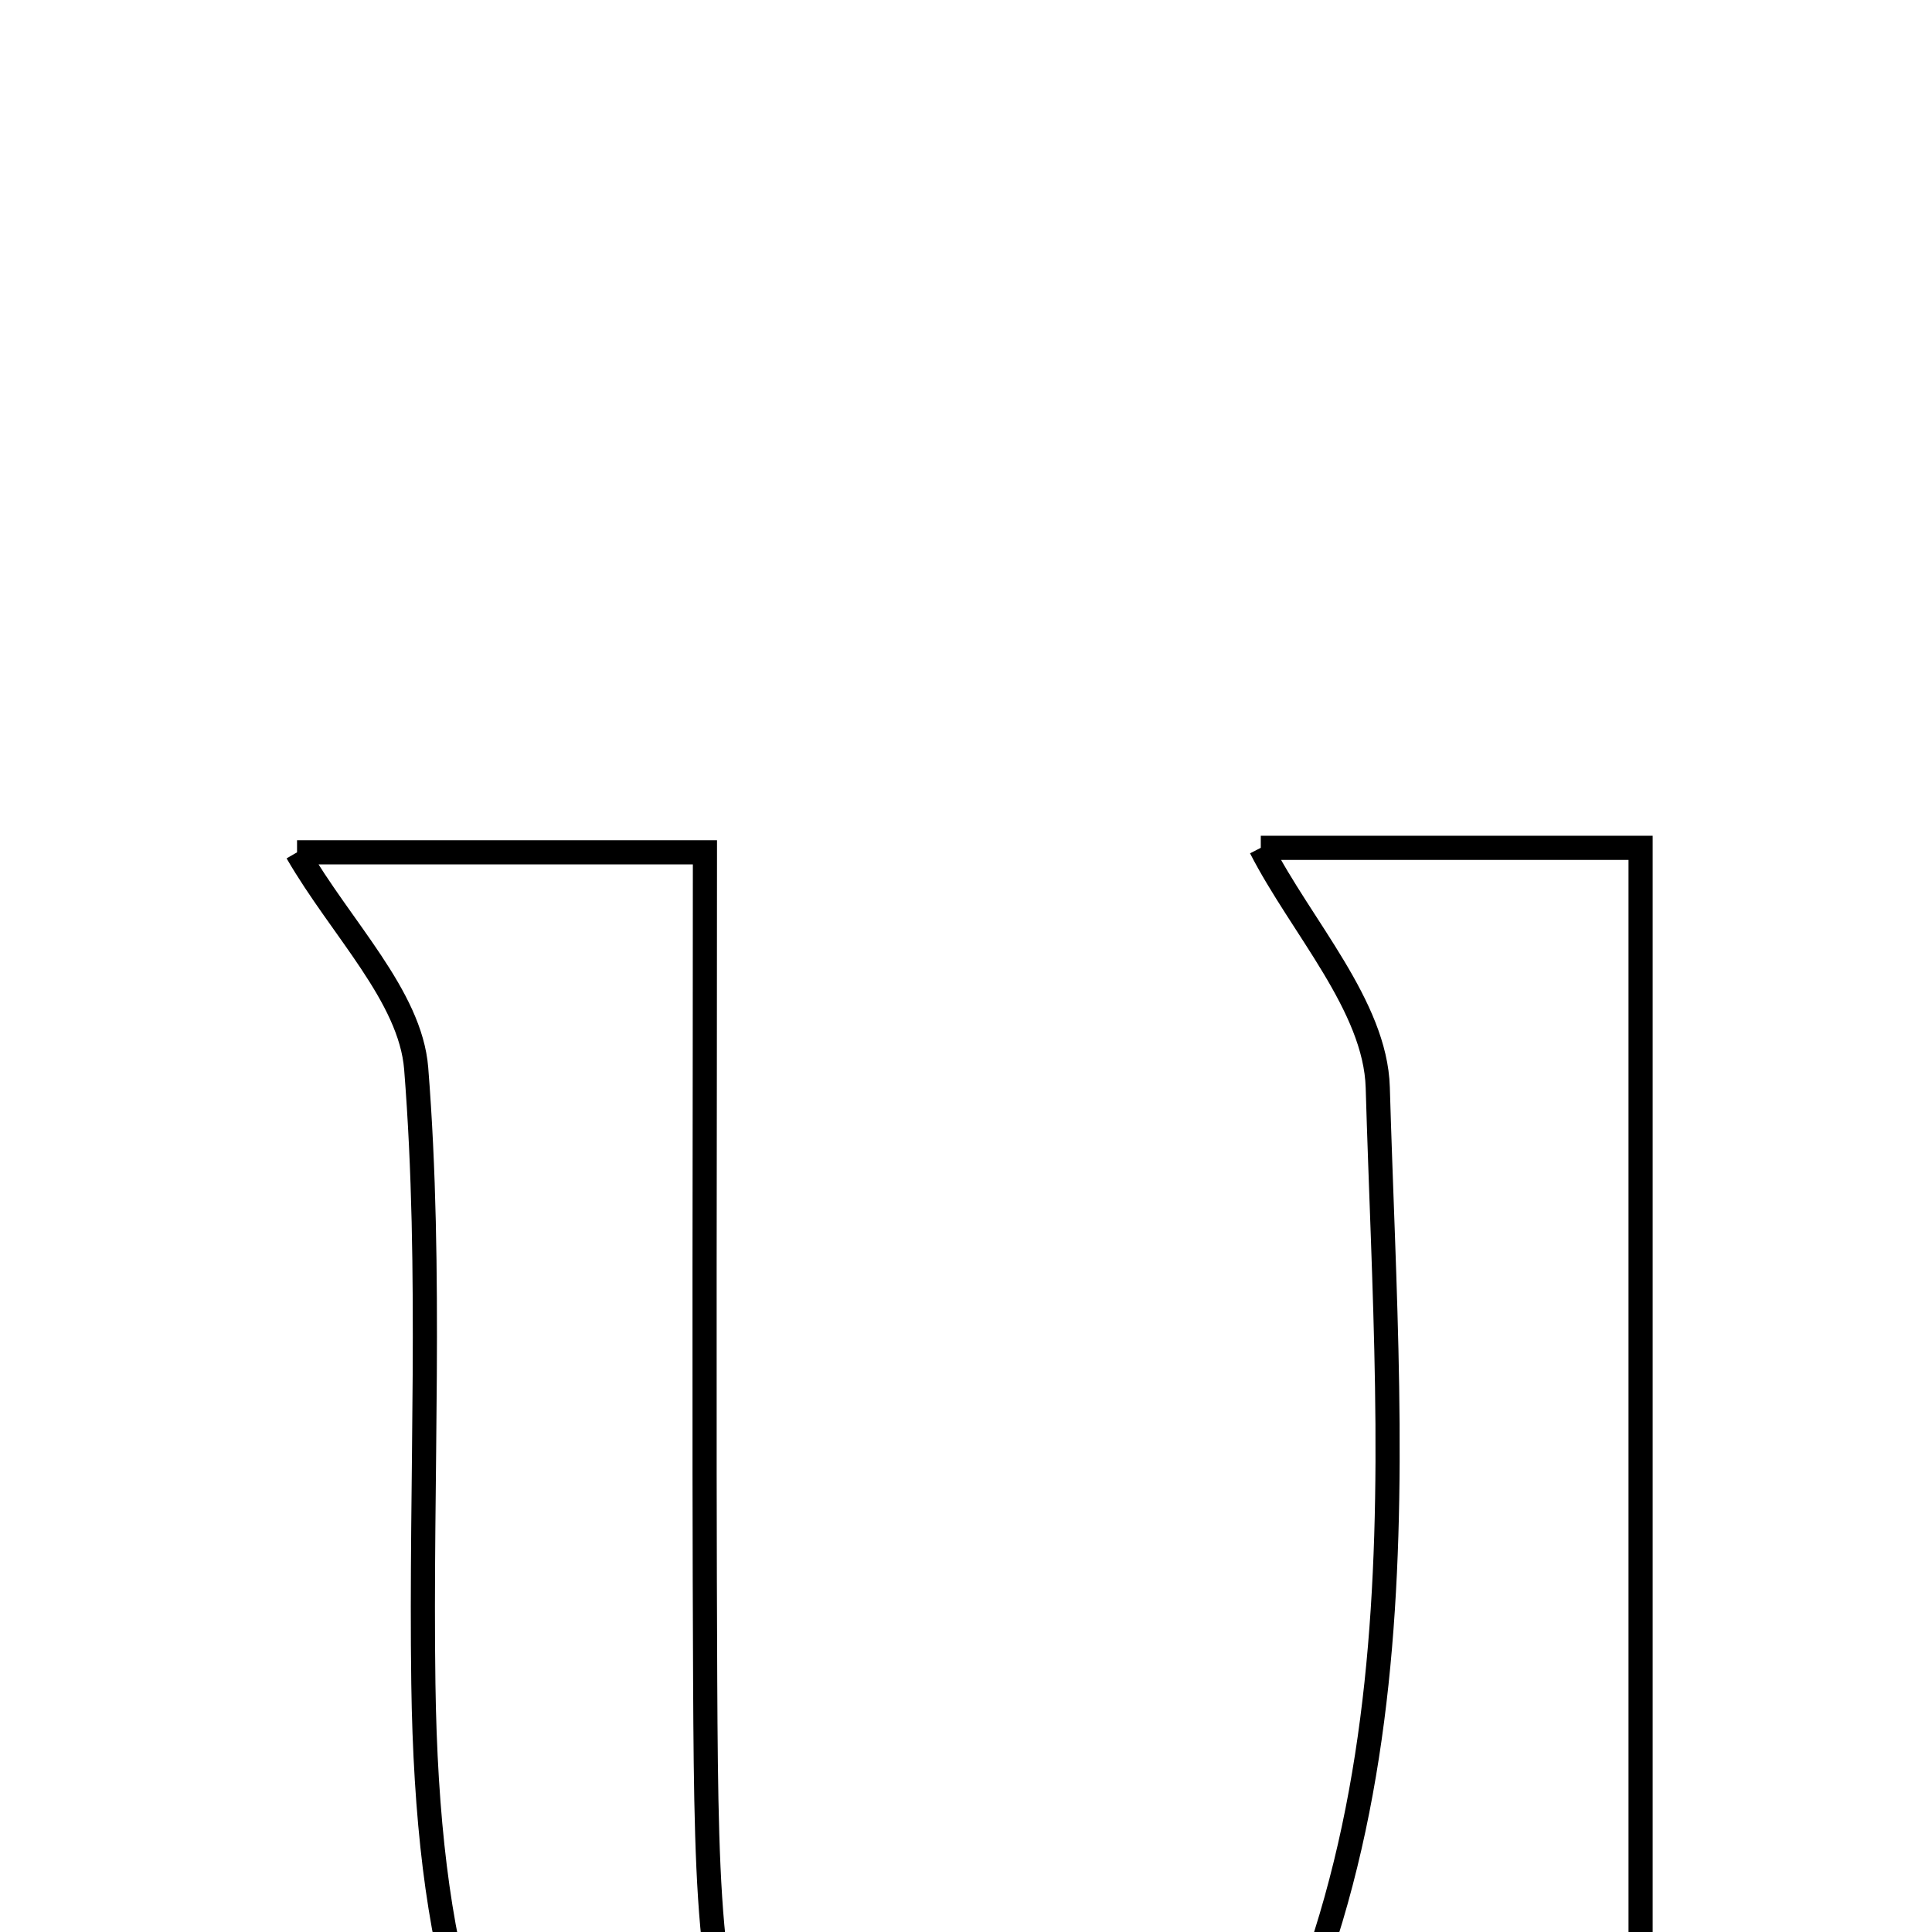 <svg xmlns="http://www.w3.org/2000/svg" viewBox="0.0 0.0 24.0 24.0" height="200px" width="200px"><path fill="none" stroke="black" stroke-width=".3" stroke-opacity="1.0"  filling="0" d="M15.662 10.532 C16.809 10.532 18.384 10.532 20.38 10.532 C20.38 15.689 20.38 20.877 20.38 25.905 C21.487 26.41 22.189 26.73 22.89 27.049 C22.844 27.237 22.799 27.425 22.753 27.613 C20.872 27.384 18.995 27.036 17.11 26.979 C16.213 26.952 15.301 27.481 14.395 27.758 L14.499 27.856 C17.802 23.524 17.258 18.453 17.115 13.509 C17.086 12.497 16.164 11.513 15.662 10.532"></path>
<path fill="none" stroke="black" stroke-width=".3" stroke-opacity="1.0"  filling="0" d="M3.69 10.588 C4.943 10.588 6.598 10.588 8.757 10.588 C8.757 14.068 8.744 17.474 8.76 20.881 C8.788 26.648 8.913 26.789 14.5 27.857 L14.394 27.759 C7.63 29.303 5.353 27.606 5.259 20.91 C5.223 18.363 5.371 15.805 5.17 13.273 C5.098 12.373 4.237 11.535 3.69 10.588"></path></svg>